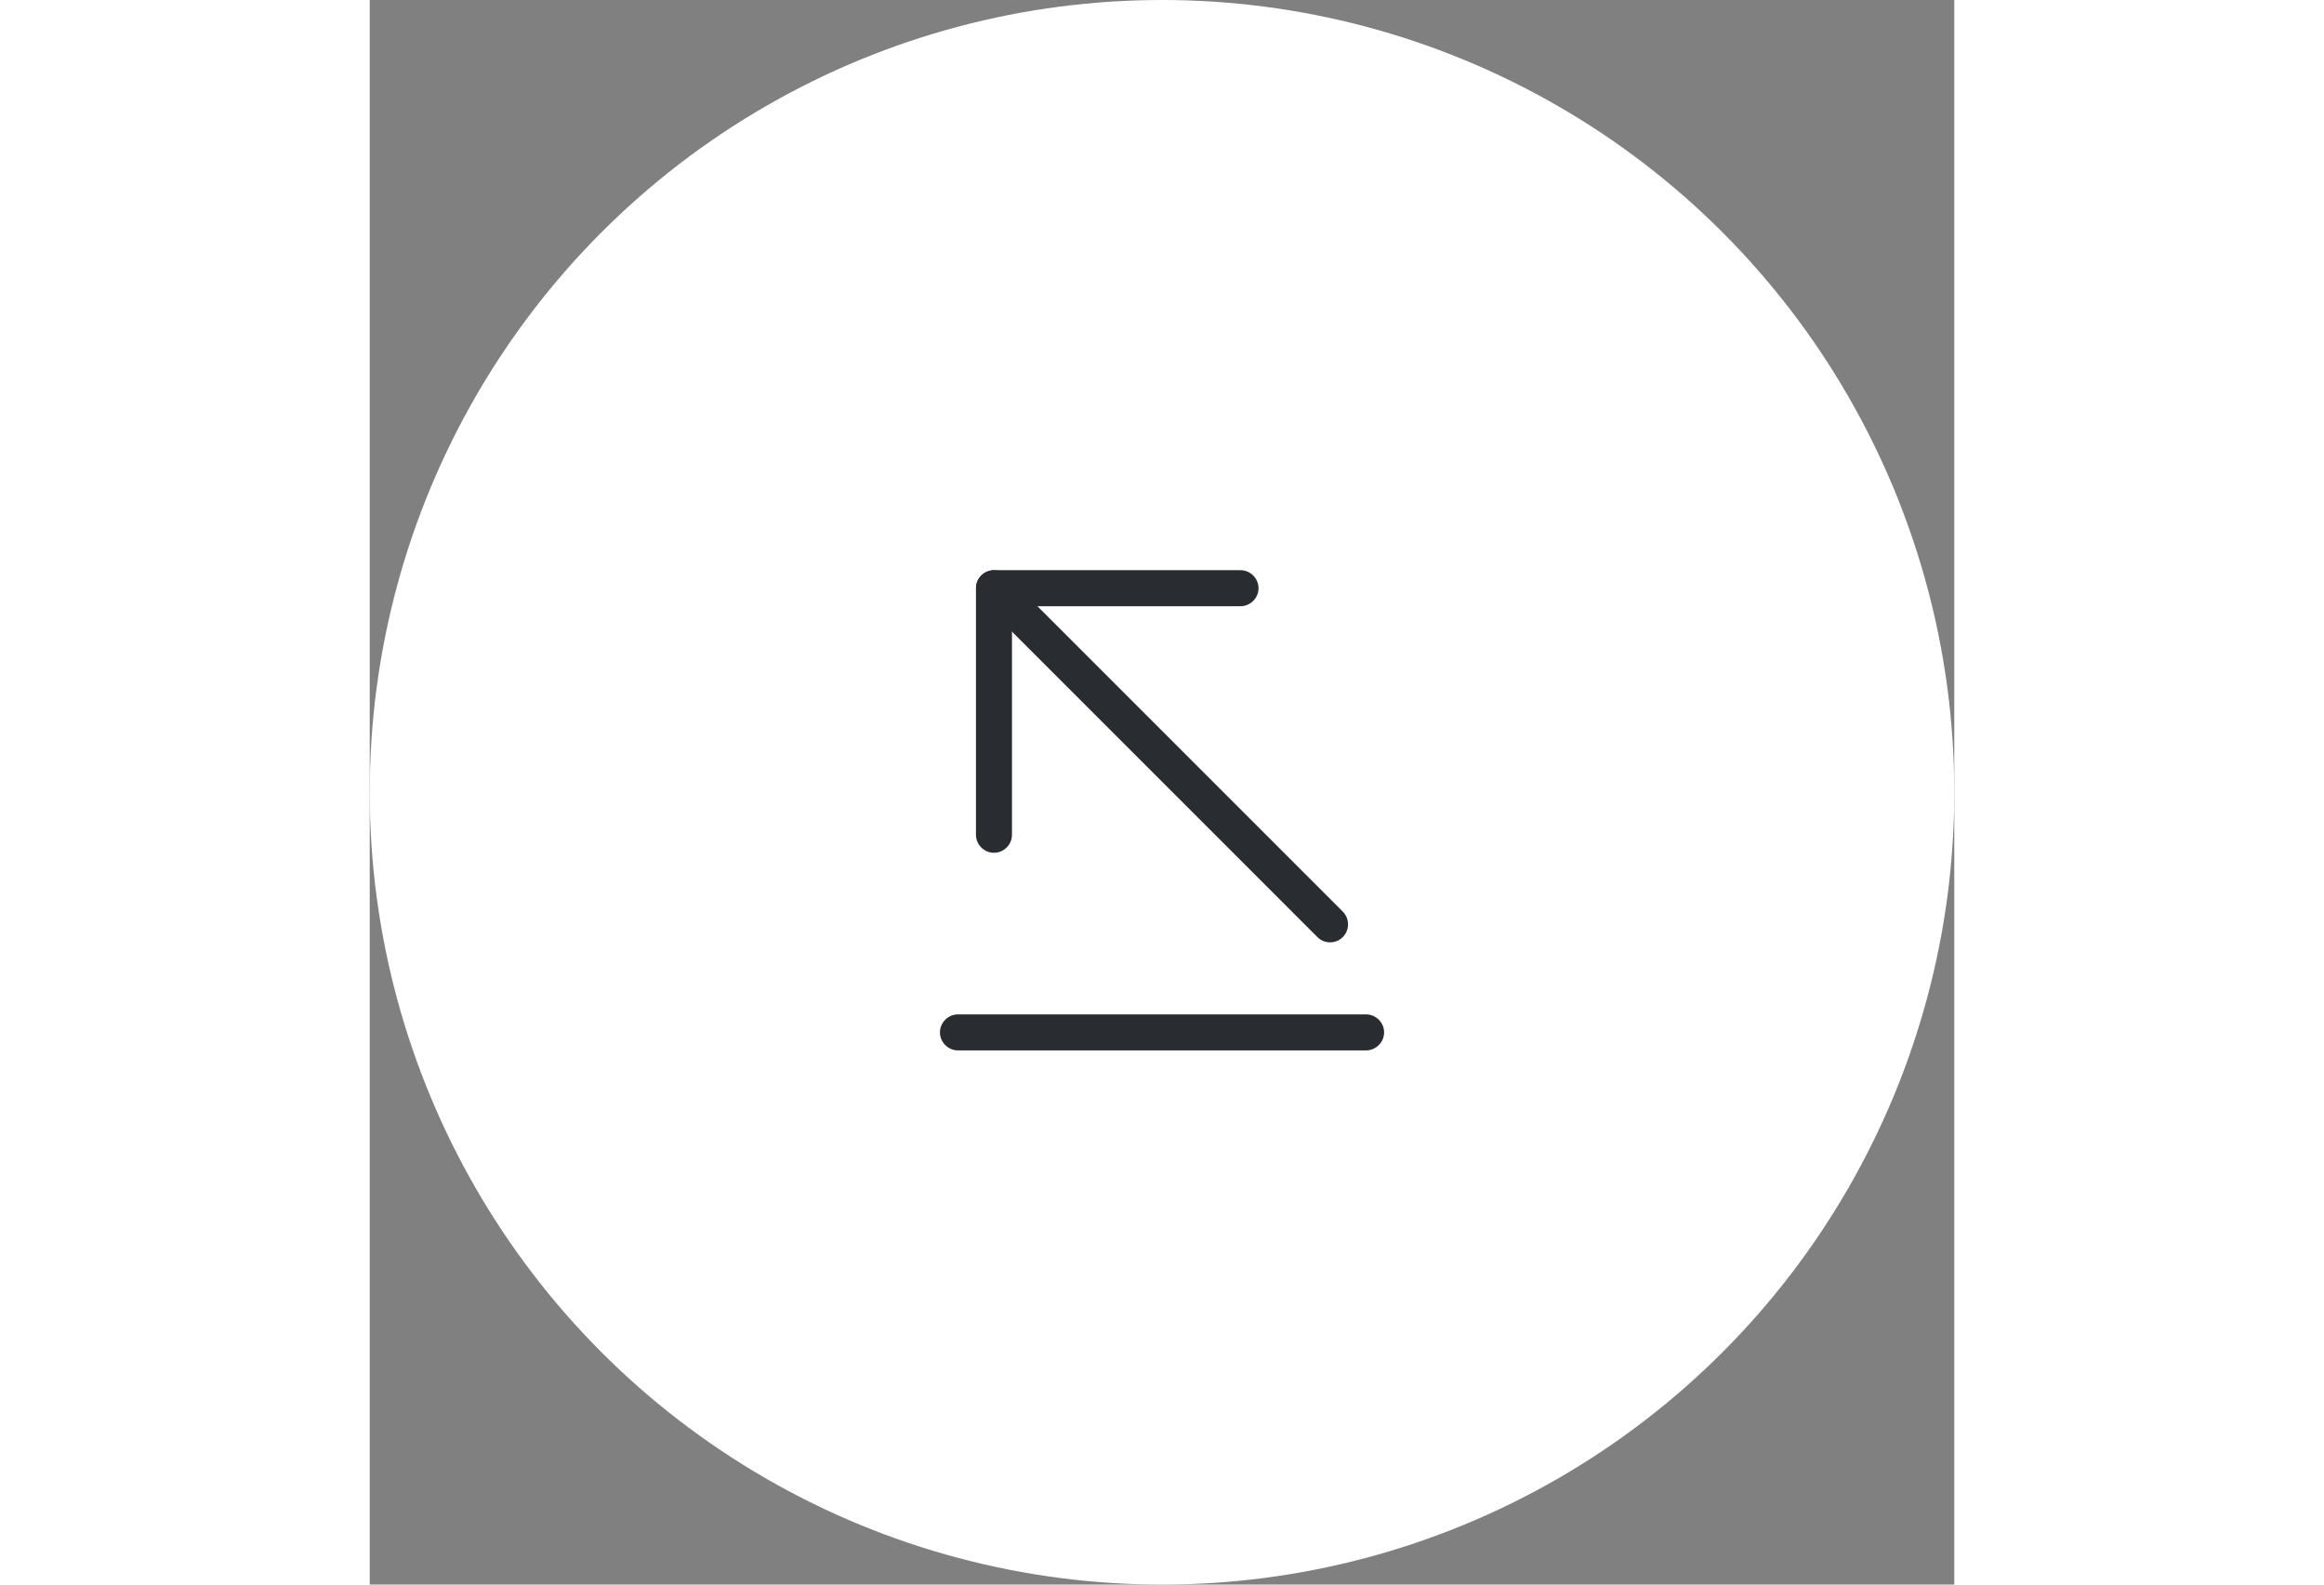 <svg width="88" height="60" viewBox="0 0 88 88" fill="none" xmlns="http://www.w3.org/2000/svg">
<rect x="0" y="0" width="88" height="88" fill="#808080" stroke="none"/>
<circle cx="44" cy="44" r="44" fill="white"/>
<g clip-path="url(#clip0_4515_2296)">
<path d="M55.335 58.334H32.668C32.121 58.334 31.668 57.88 31.668 57.334C31.668 56.787 32.121 56.334 32.668 56.334H55.335C55.881 56.334 56.335 56.787 56.335 57.334C56.335 57.88 55.881 58.334 55.335 58.334Z" fill="#292D32"/>
<path d="M53.335 52.333C53.082 52.333 52.828 52.24 52.629 52.04L33.962 33.373C33.575 32.987 33.575 32.347 33.962 31.96C34.349 31.573 34.989 31.573 35.375 31.96L54.042 50.627C54.428 51.013 54.428 51.653 54.042 52.04C53.842 52.24 53.589 52.333 53.335 52.333Z" fill="#292D32"/>
<path d="M34.668 47.36C34.121 47.36 33.668 46.907 33.668 46.36V32.666C33.668 32.12 34.121 31.666 34.668 31.666H48.361C48.908 31.666 49.361 32.12 49.361 32.666C49.361 33.213 48.908 33.666 48.361 33.666H35.668V46.36C35.668 46.907 35.215 47.36 34.668 47.36Z" fill="#292D32"/>
</g>
<defs>
<clipPath id="clip0_4515_2296">
<rect width="32" height="32" fill="white" transform="translate(28 28)"/>
</clipPath>
</defs>
</svg>
